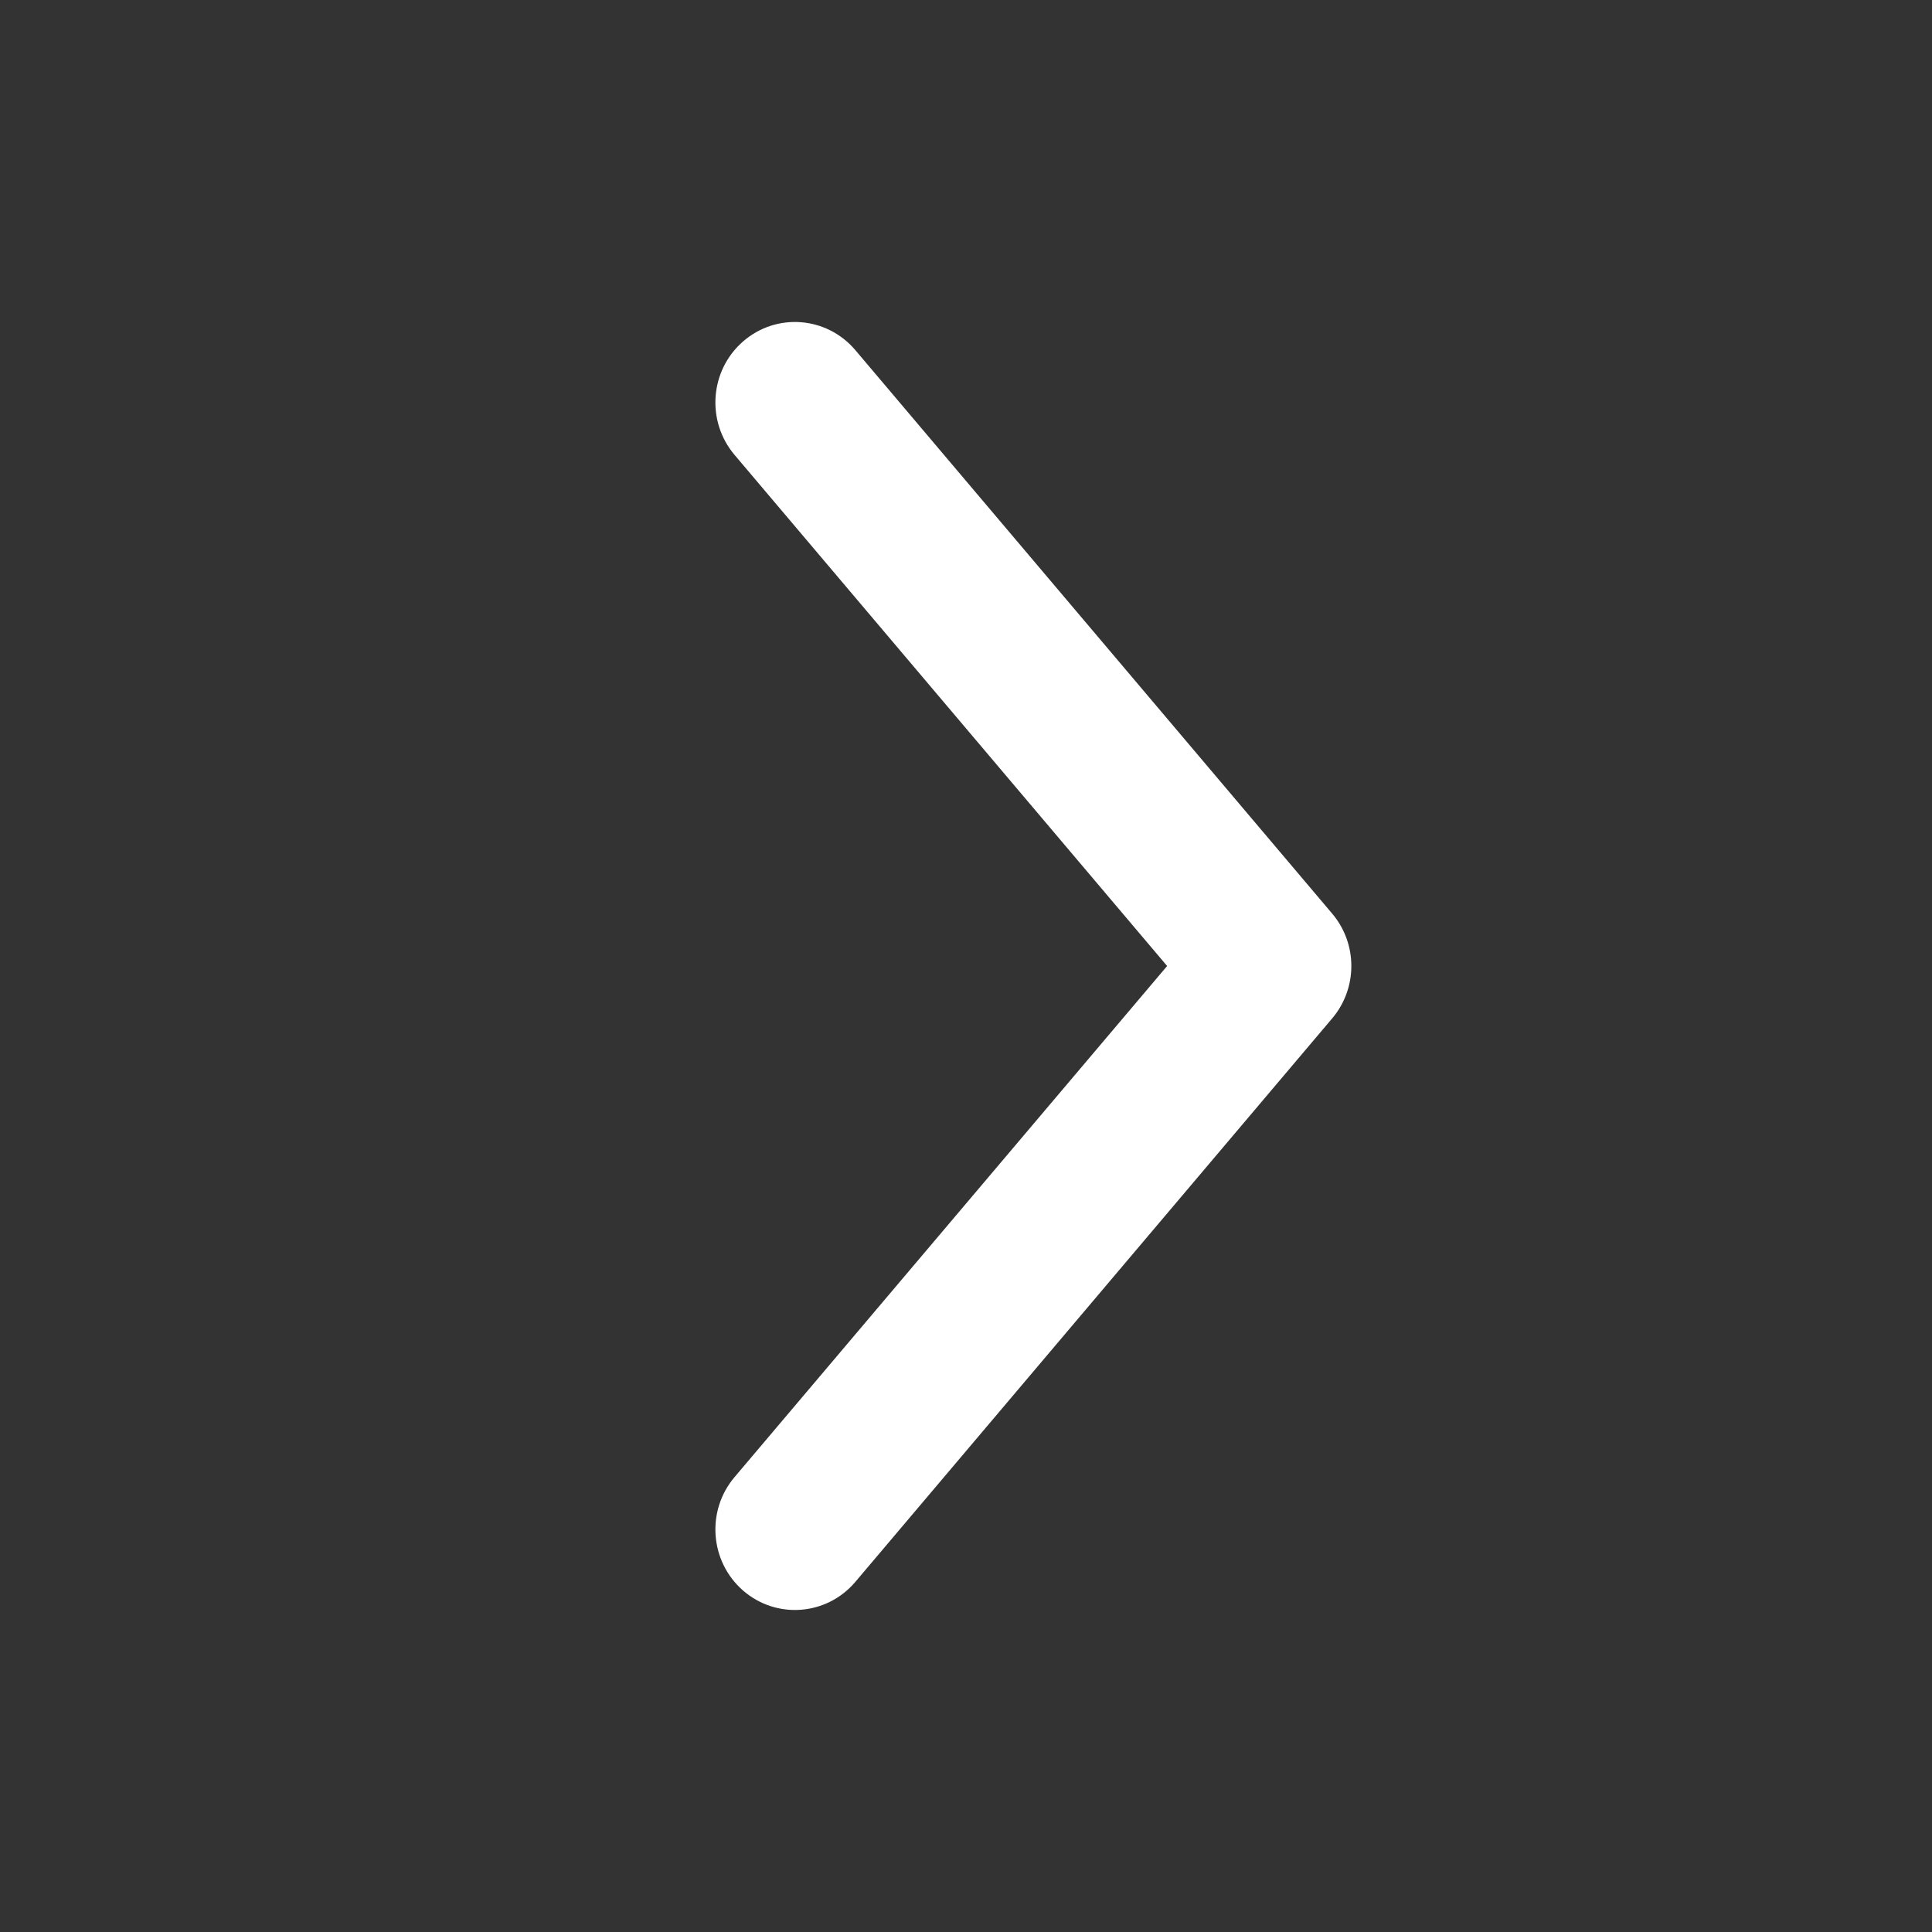 <svg width="20" height="20" viewBox="0 0 20 20" fill="none" xmlns="http://www.w3.org/2000/svg">
<rect x="0" y="0" width="20" height="20" fill="#333333" stroke="none"/>
<path fill-rule="evenodd" clip-rule="evenodd" d="M12.082 10L7.604 4.709C7.308 4.359 7.348 3.833 7.693 3.534C8.038 3.234 8.558 3.275 8.854 3.624L13.791 9.458C14.055 9.77 14.055 10.23 13.791 10.542L8.854 16.376C8.558 16.725 8.038 16.765 7.693 16.466C7.348 16.166 7.308 15.64 7.604 15.291L12.082 10Z" fill="white"/>
</svg>
